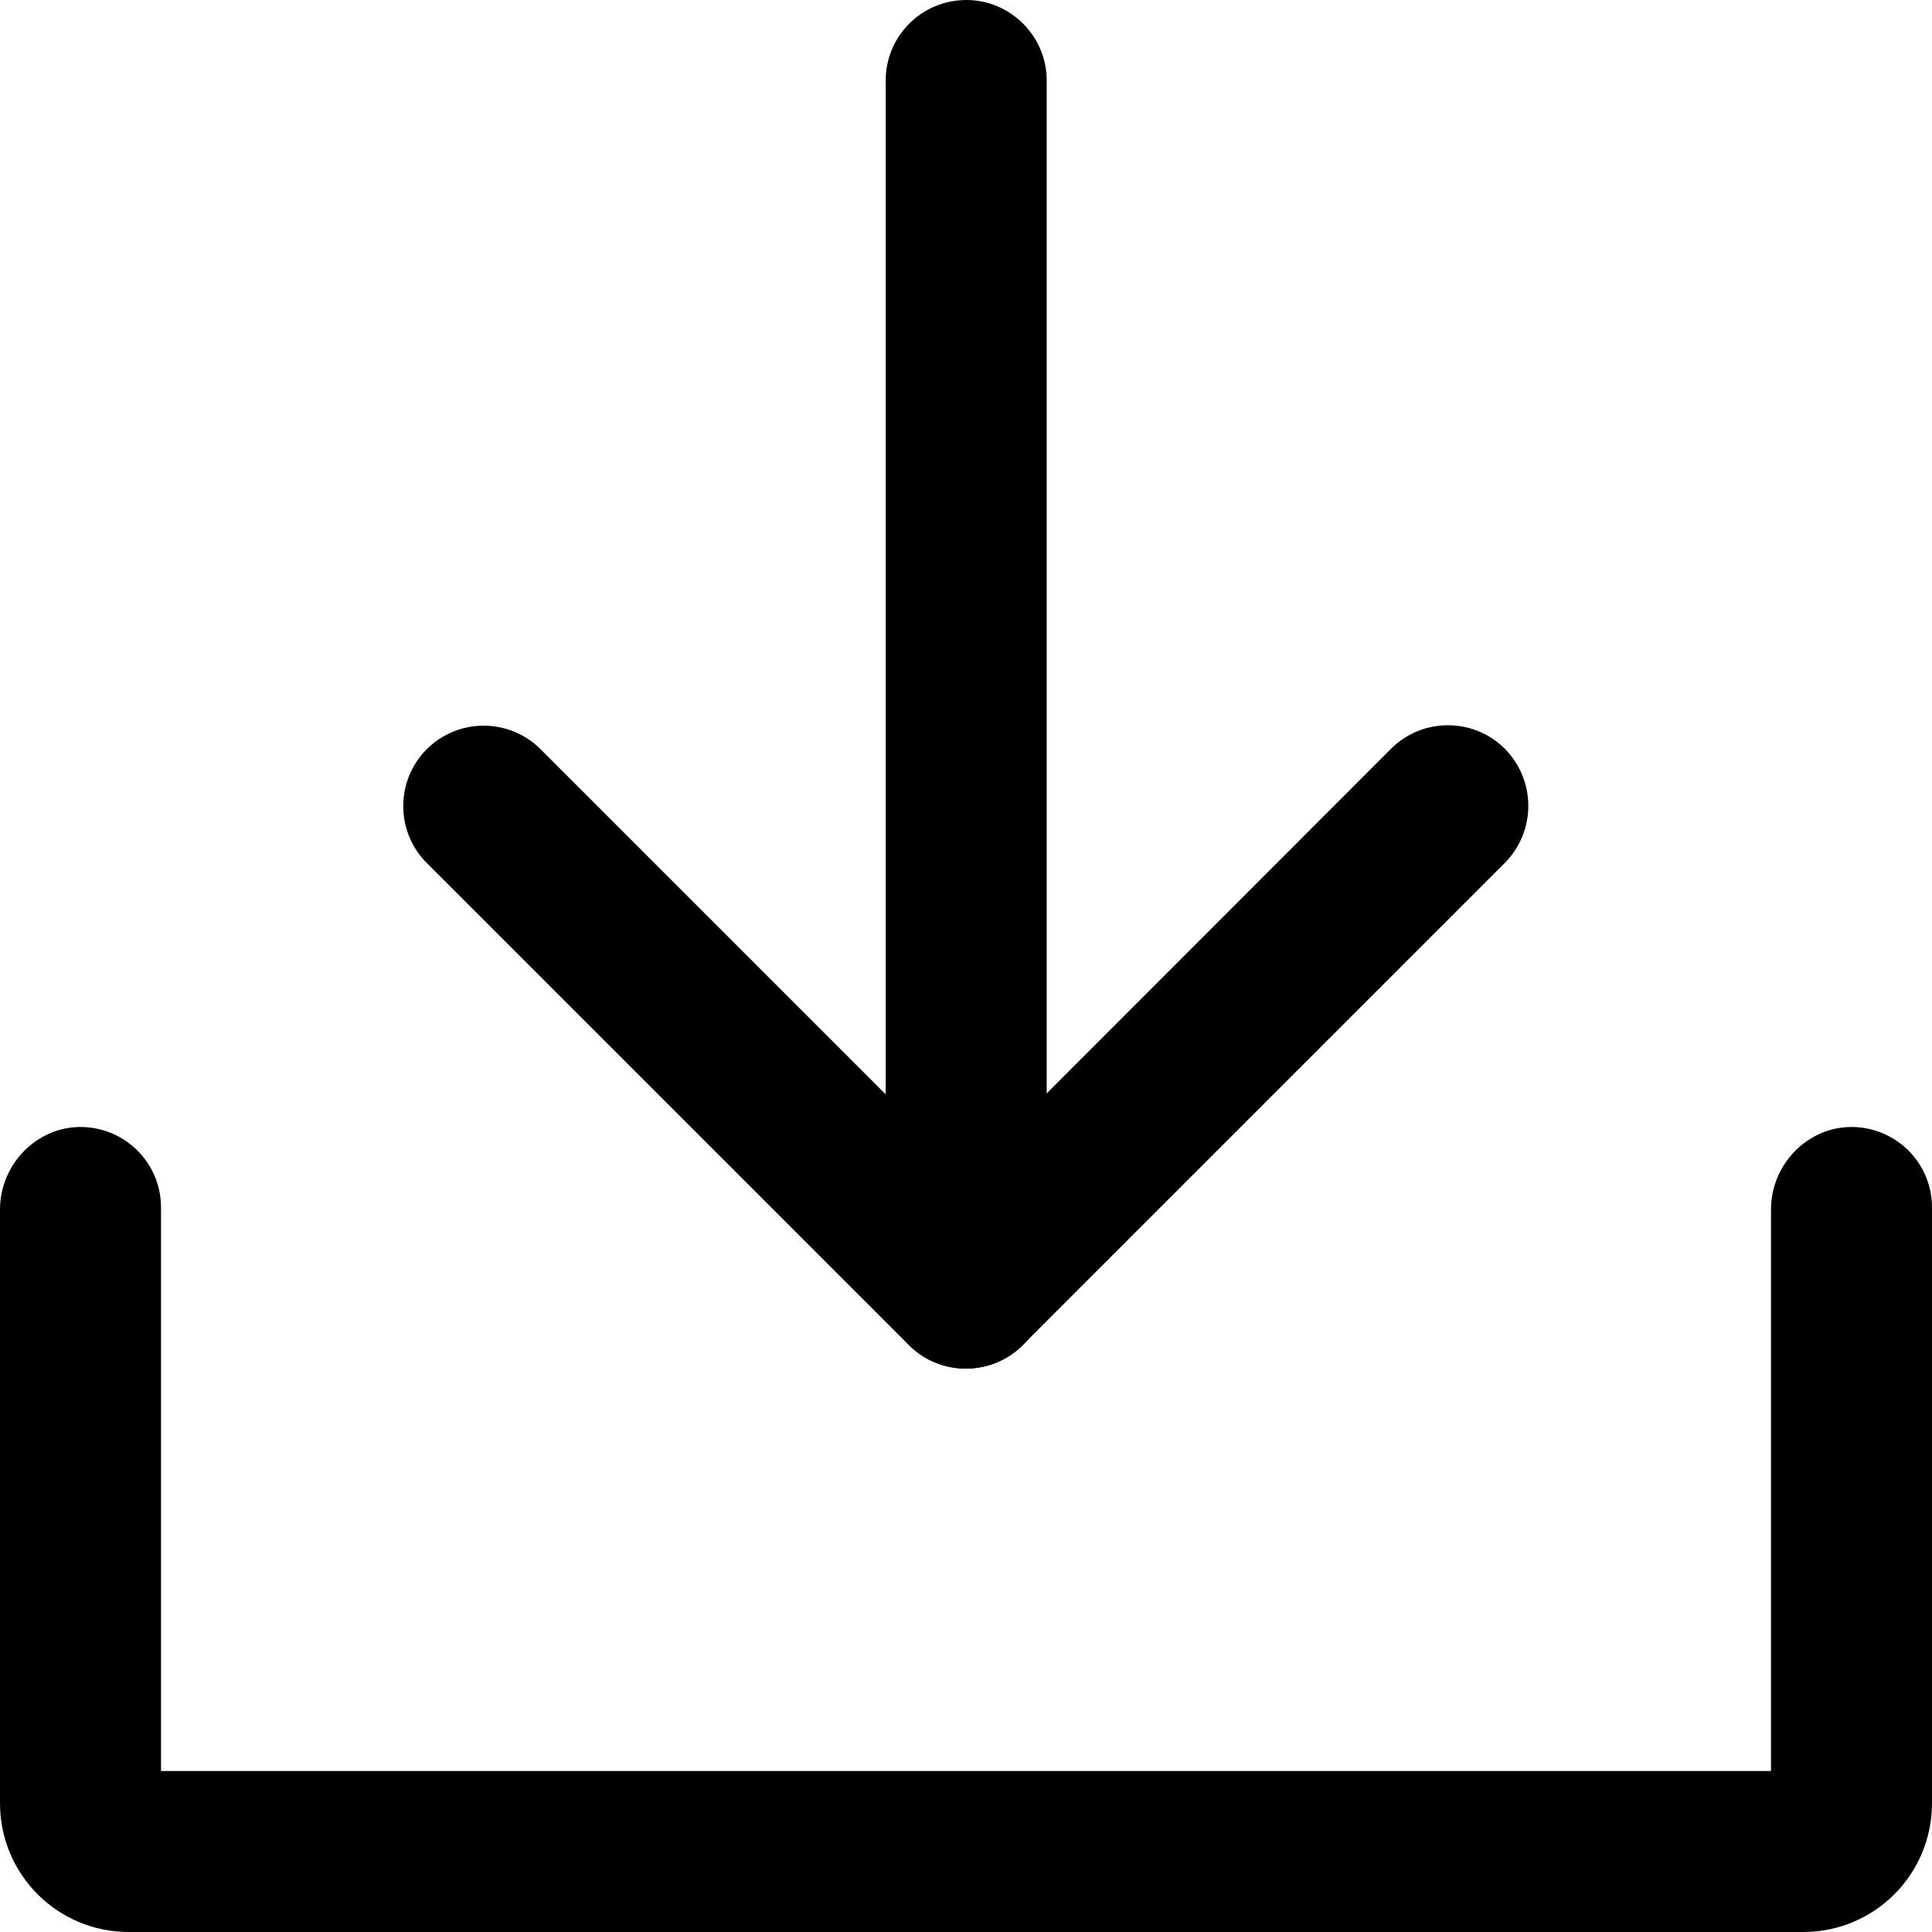 <?xml version="1.0" standalone="no"?><!DOCTYPE svg PUBLIC "-//W3C//DTD SVG 1.1//EN" "http://www.w3.org/Graphics/SVG/1.1/DTD/svg11.dtd"><svg t="1551010422090" class="icon" style="" viewBox="0 0 1024 1024" version="1.1" xmlns="http://www.w3.org/2000/svg" p-id="18163" xmlns:xlink="http://www.w3.org/1999/xlink" width="3000" height="3000"><defs><style type="text/css"></style></defs><path d="M554.78 42.553V682.667c0 23.438-19.115 42.553-42.553 42.553s-42.78-19.115-42.78-42.553V42.553c0-23.438 19.115-42.553 42.78-42.553 23.211 0 42.553 19.115 42.553 42.553" p-id="18164"></path><path d="M797.582 457.387L542.037 712.932c-16.612 16.612-43.691 16.612-60.302 0s-16.612-43.691 0-60.302L737.28 396.857c16.612-16.612 43.691-16.612 60.302 0 16.612 16.839 16.612 43.691 0 60.53" p-id="18165"></path><path d="M481.735 712.932L226.19 457.387c-16.612-16.612-16.612-43.691 0-60.302s43.691-16.612 60.302 0l255.545 255.545c16.612 16.612 16.612 43.691 0 60.302-16.612 16.612-43.463 16.612-60.302 0" p-id="18166"></path><path d="M68.267 1024c-37.774 0-68.267-30.492-68.267-68.267V641.024c0-23.893 19.57-44.146 43.463-43.691 23.211 0.455 41.87 19.342 41.87 42.553v298.78h853.333V641.024c0-23.893 19.57-44.146 43.463-43.691 23.211 0.455 41.87 19.342 41.87 42.553V955.733c0 37.774-30.492 68.267-68.267 68.267h-59.62" p-id="18167"></path></svg>
